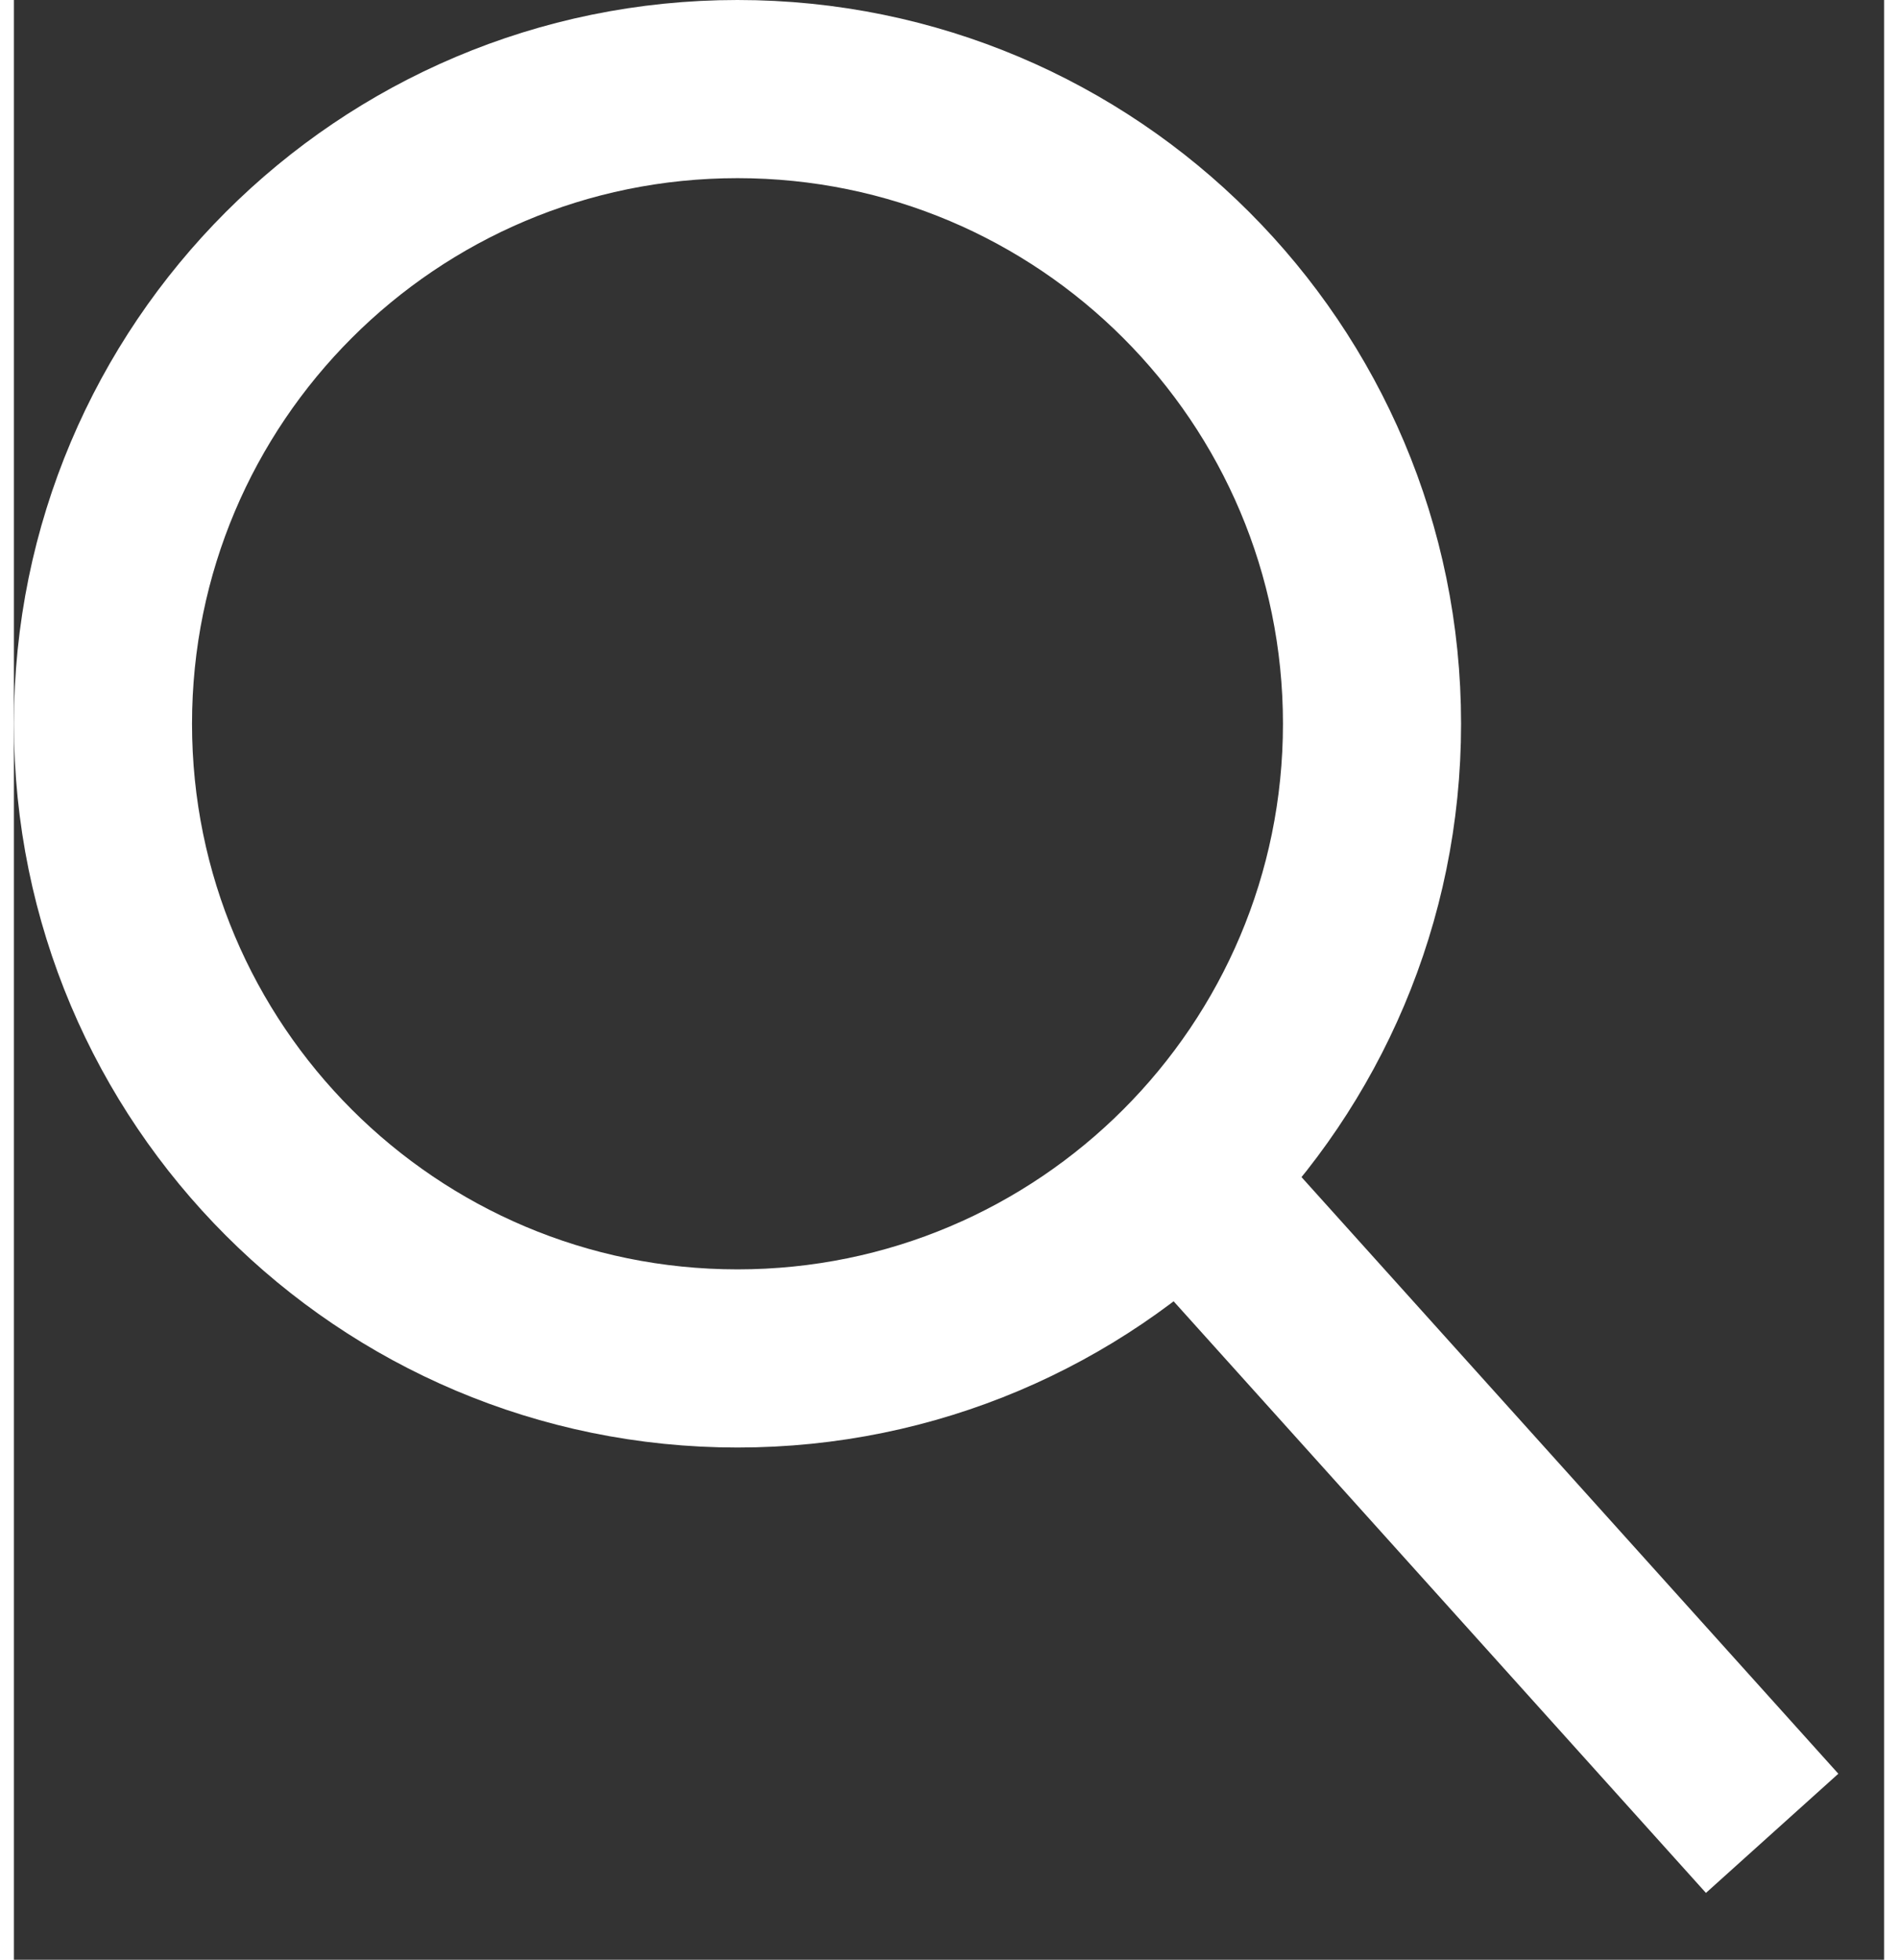 <svg width="31" height="32" viewBox="0 0 21 22" fill="none" xmlns="http://www.w3.org/2000/svg">
<rect x="0" y="0" width="21" height="22" fill="#333333" stroke="none"/>
<path opacity="1" d="M12.993 13.081L19.743 20.581M15.25 8.125C15.25 12.06 12.06 15.25 8.125 15.25C4.19 15.25 1 12.06 1 8.125C1 4.19 4.19 1 8.125 1C12.06 1 15.25 4.19 15.25 8.125Z" stroke="white" stroke-width="2"/>
</svg>

